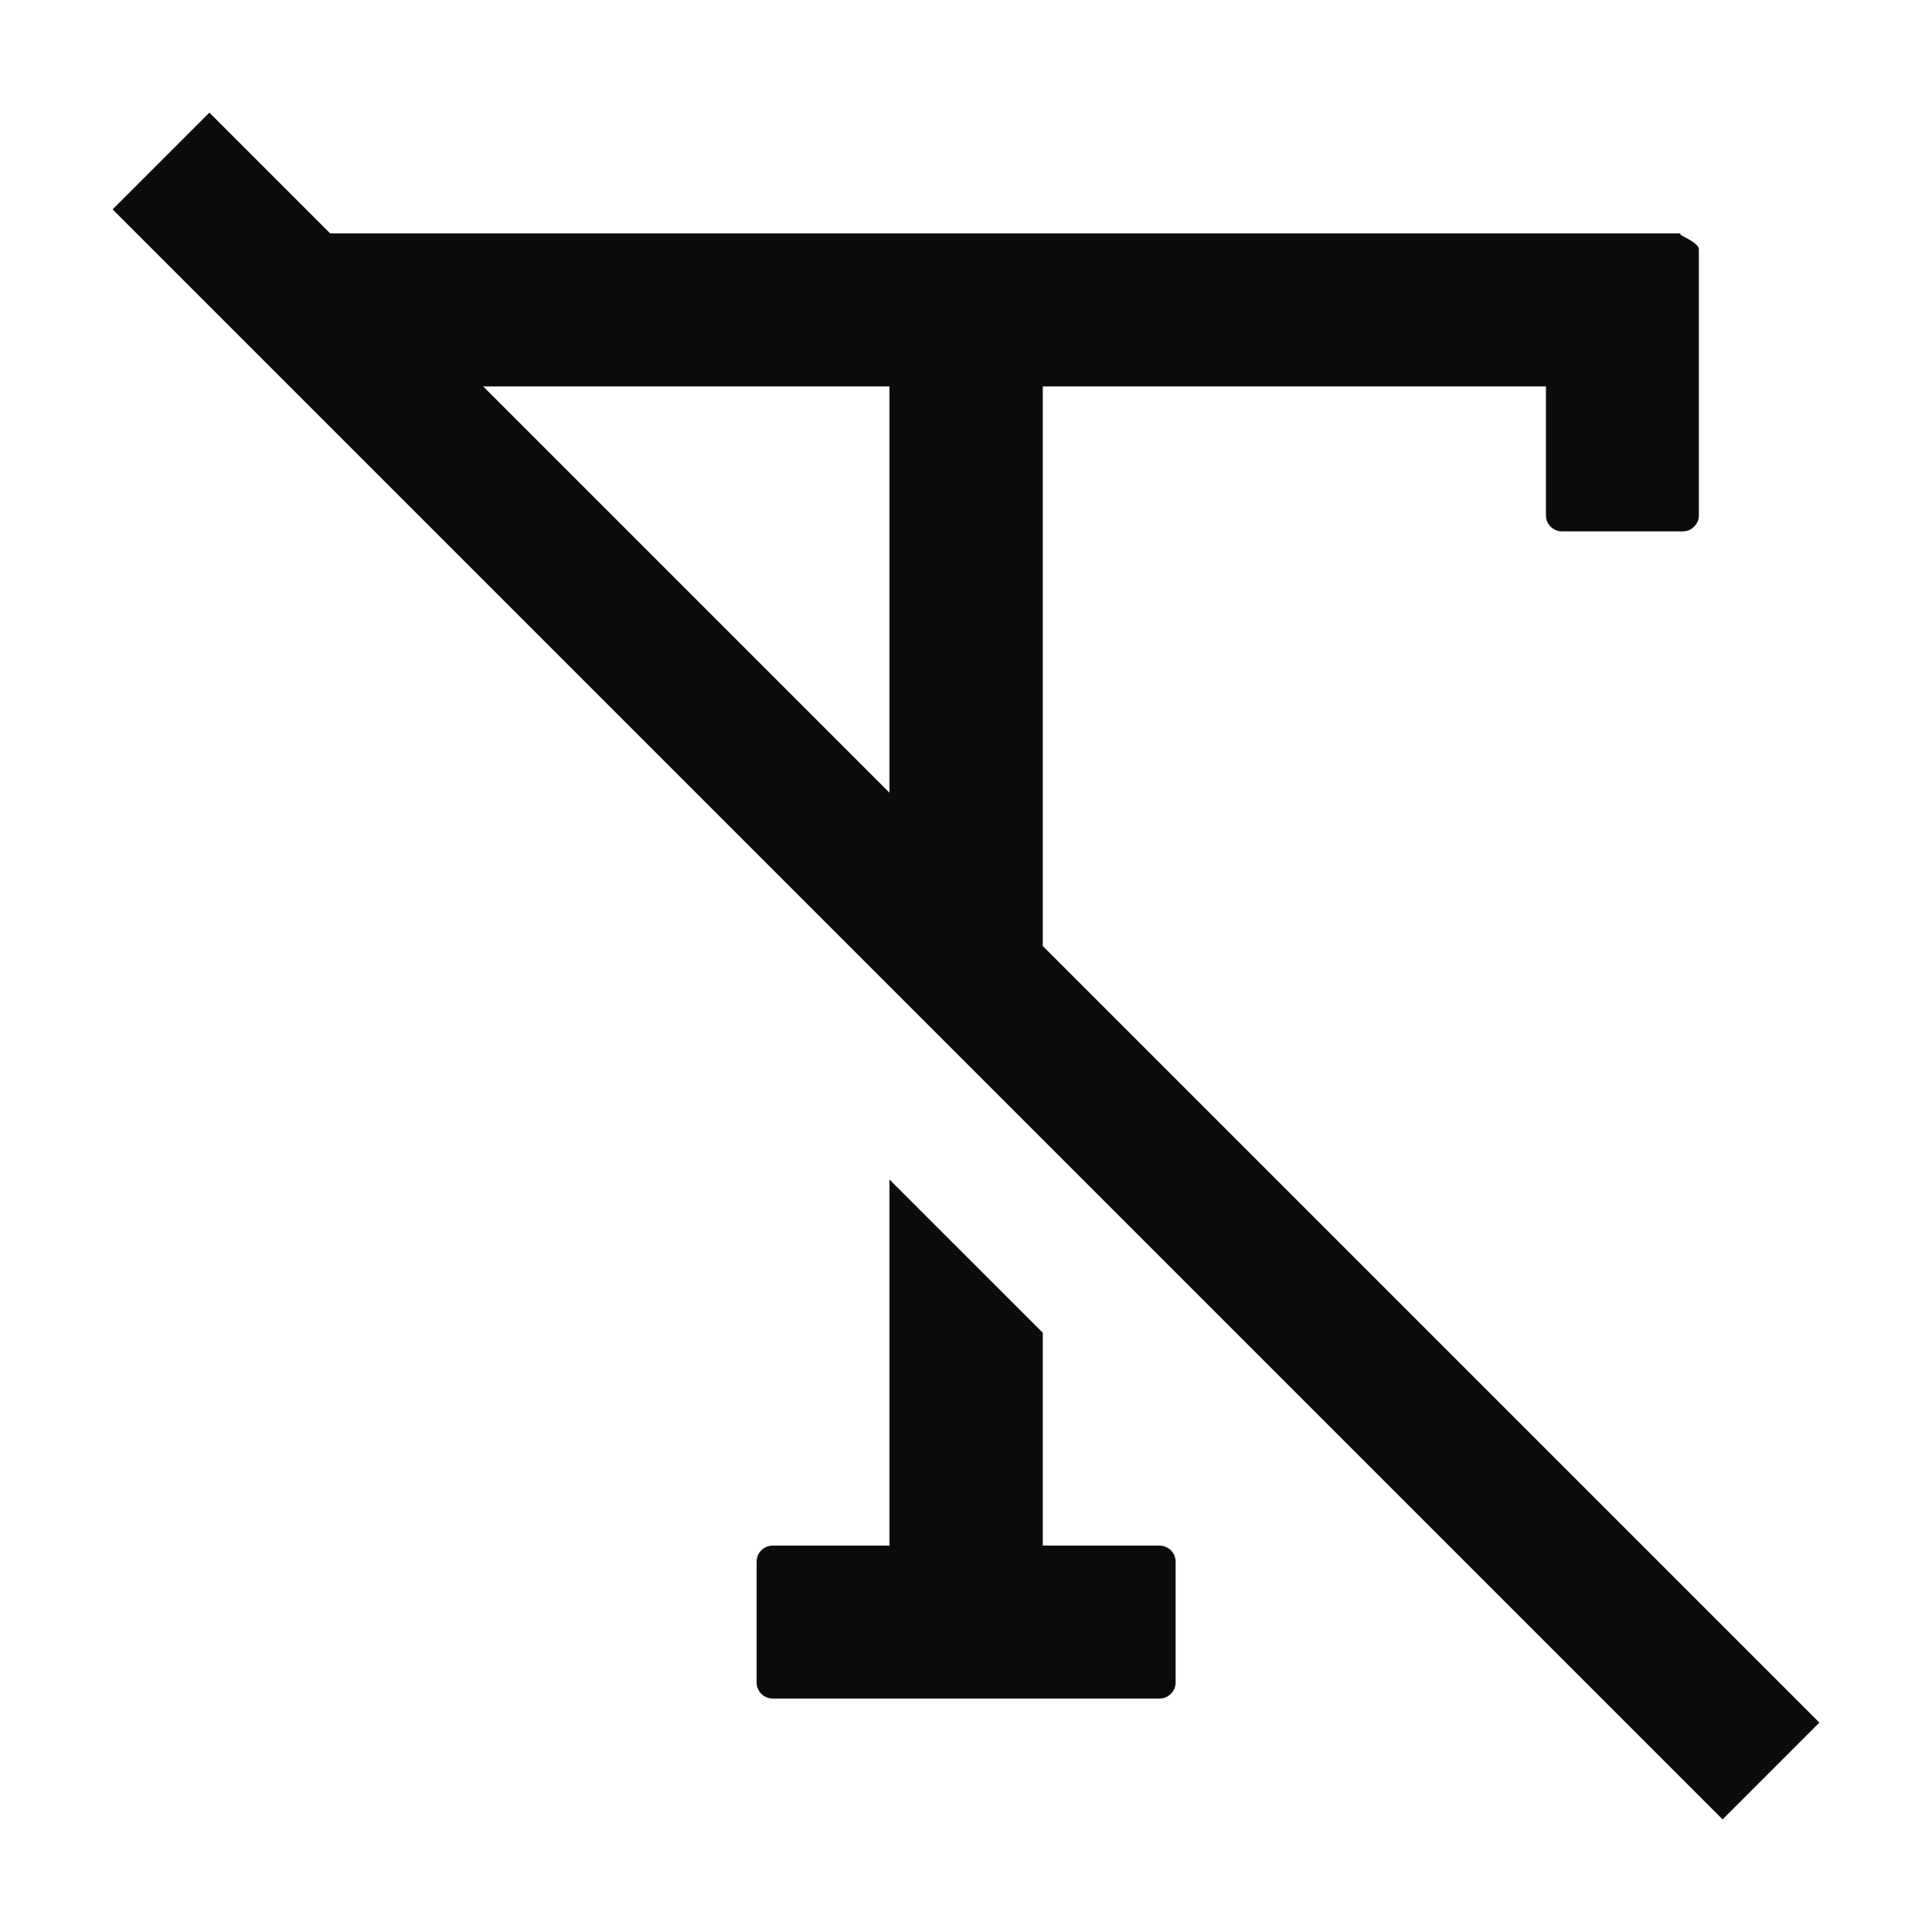 <svg width="24" height="24" viewBox="0 0 24 24" fill="none" xmlns="http://www.w3.org/2000/svg">
<path fill-rule="evenodd" clip-rule="evenodd" d="M4.102 2.9L2.601 1.399L1.399 2.601L21.399 22.601L22.601 21.399L12.954 11.752V4.8H19.204V6.401C19.204 6.511 19.293 6.601 19.404 6.601H20.904C21.014 6.601 21.104 6.511 21.104 6.401V3.1C21.104 3.039 21.001 2.985 20.932 2.948C20.875 2.918 20.841 2.9 20.904 2.9H4.102ZM6.002 4.8L11.049 9.847V4.8H6.002Z" fill="#0C0C0C"/>
<path d="M11.049 19.2V14.652L12.954 16.556V19.2H14.404C14.514 19.2 14.604 19.289 14.604 19.4V20.9C14.604 21.011 14.514 21.1 14.404 21.1H9.599C9.489 21.1 9.399 21.011 9.399 20.9V19.4C9.399 19.289 9.489 19.2 9.599 19.2H11.049Z" fill="#0C0C0C"/>
</svg>
